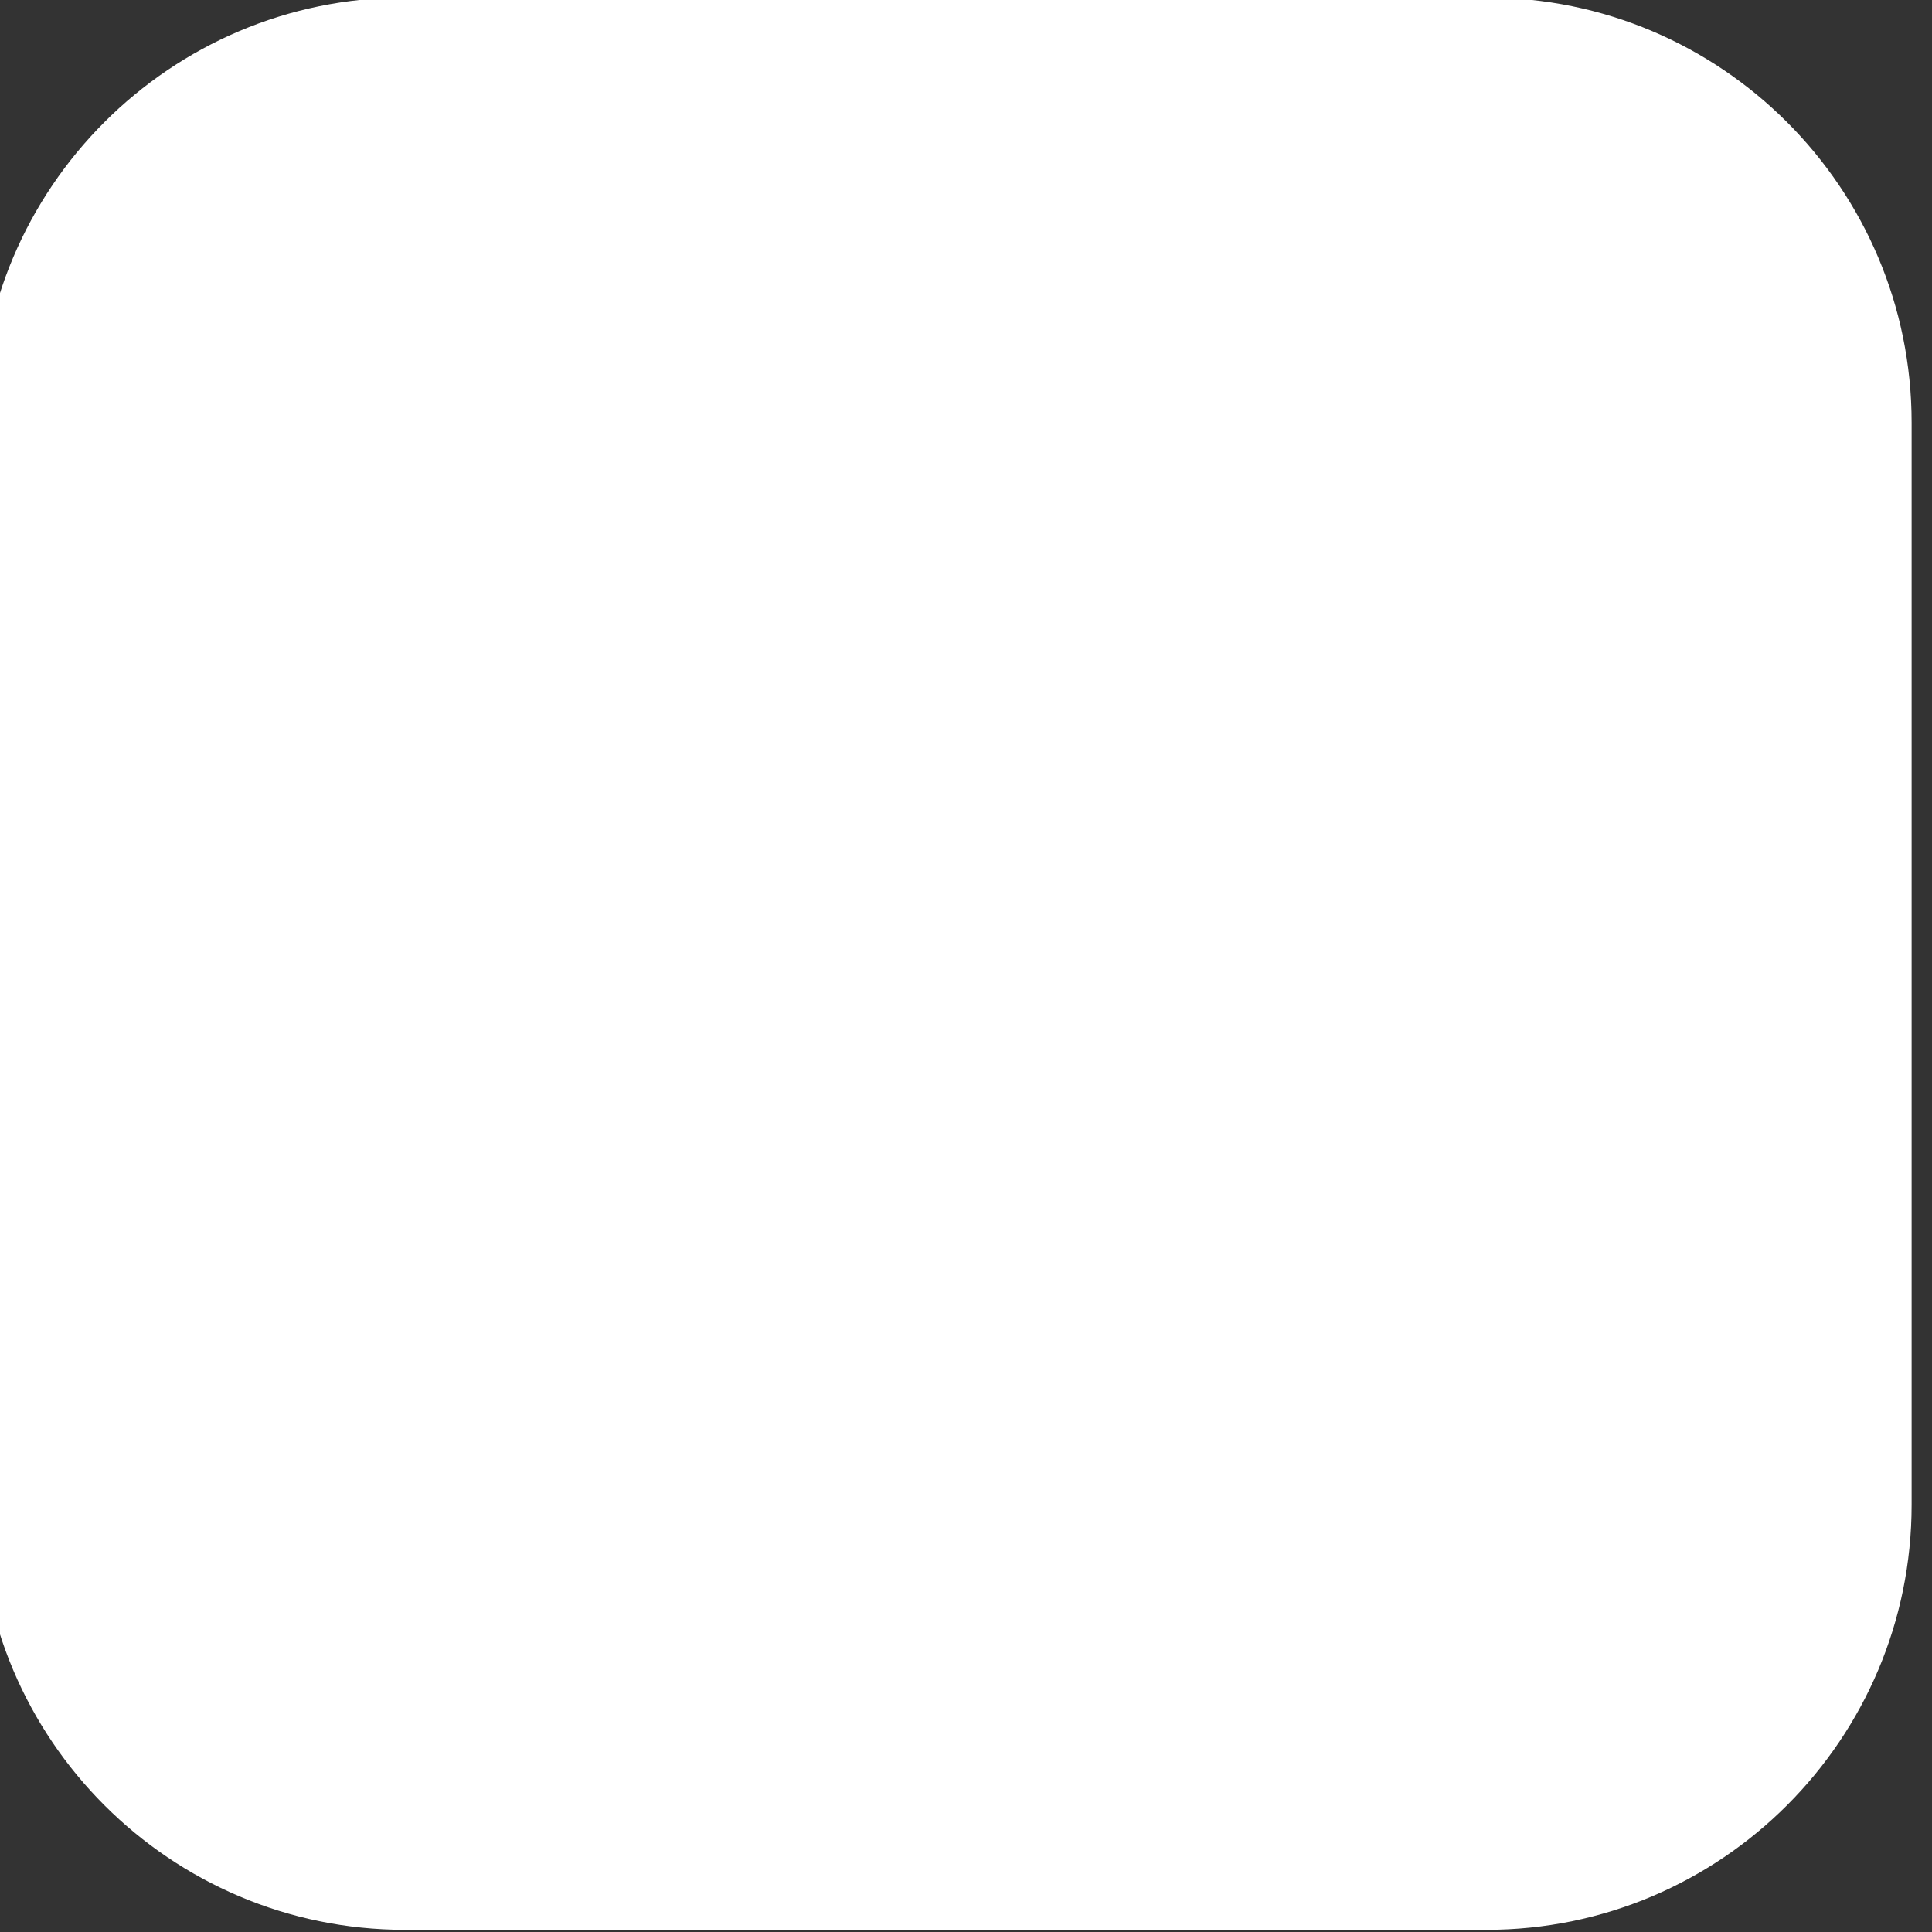 <?xml version="1.0" encoding="UTF-8" standalone="no"?>
<!DOCTYPE svg PUBLIC "-//W3C//DTD SVG 1.1//EN" "http://www.w3.org/Graphics/SVG/1.1/DTD/svg11.dtd">
<svg width="100%" height="100%" viewBox="0 0 160 160" version="1.1" xmlns="http://www.w3.org/2000/svg" xmlns:xlink="http://www.w3.org/1999/xlink" xml:space="preserve" xmlns:serif="http://www.serif.com/" style="fill-rule:evenodd;clip-rule:evenodd;stroke-linejoin:round;stroke-miterlimit:2;">
    <rect x="0" y="0" width="160" height="160" fill="#333333" stroke="none"/>
    <g transform="matrix(1,0,0,1,-4504,537.86)">
        <g transform="matrix(3.636,0,0,3.81,-12488.7,1096.43)">
            <path d="M4717,-419.76C4717,-424.86 4712.66,-429 4707.32,-429L4682.68,-429C4677.34,-429 4673,-424.86 4673,-419.76L4673,-396.24C4673,-391.14 4677.34,-387 4682.68,-387L4707.32,-387C4712.66,-387 4717,-391.14 4717,-396.24L4717,-419.76Z" style="fill:white;"/>
        </g>
    </g>
</svg>
